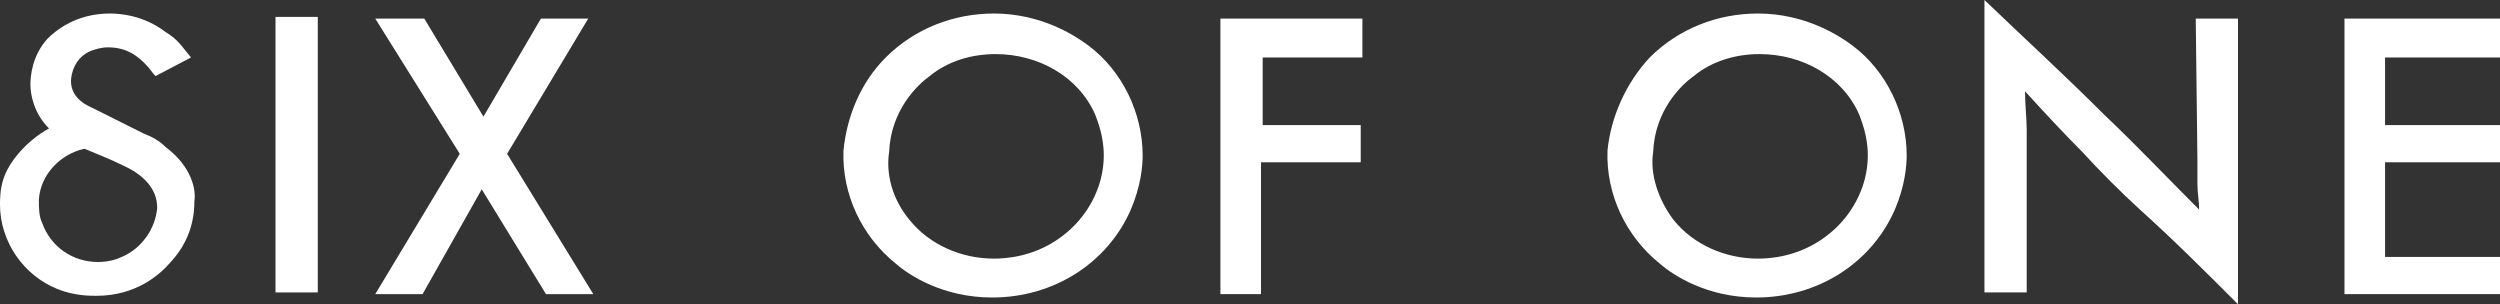 <?xml version="1.0" encoding="utf-8"?>
<!-- Generator: Adobe Illustrator 18.1.1, SVG Export Plug-In . SVG Version: 6.00 Build 0)  -->
<svg version="1.1" id="Layer_1" xmlns="http://www.w3.org/2000/svg" xmlns:xlink="http://www.w3.org/1999/xlink" x="0px" y="0px"
	 viewBox="0 0 147.9 18" enable-background="new 0 0 147.9 18" xml:space="preserve">
<rect x="0" y="0" width="147.9" height="18" fill="#333333" stroke="none"/>
<g>
	<path fill="#FFFFFF" d="M18.8,1v16.3h-2.5V1H18.8z"/>
	<path fill="#FFFFFF" d="M28.6,6.9L32,1.1h2.8l-4.8,8l5.1,8.3h-2.8l-3.8-6.2L25,17.4h-2.8l5-8.3l-5-8h2.9L28.6,6.9z"/>
	<path fill="#FFFFFF" d="M52.4,3.4c1.7-1.7,4-2.6,6.4-2.6c2.8,0,4.8,1.3,5.6,1.9c2,1.5,3.2,4,3.2,6.5c0,0.6-0.1,1.8-0.7,3.2
		c-1.4,3.2-4.6,5.2-8.2,5.2c-2.9,0-4.9-1.3-5.7-2c-2-1.6-3.2-4.1-3.1-6.7C50.1,6.9,50.9,4.9,52.4,3.4z M53.8,13
		c1.2,1.5,3.1,2.3,5,2.3c0.7,0,2.4-0.1,4-1.3c1.5-1.1,2.5-2.9,2.5-4.8c0-1.2-0.4-2.1-0.5-2.4c-1-2.3-3.4-3.6-5.9-3.6
		c-1.4,0-2.8,0.4-3.9,1.3c-0.7,0.5-2.3,2-2.4,4.5C52.4,10.3,52.8,11.8,53.8,13z"/>
	<path fill="#FFFFFF" d="M80.6,1.1v2.3h-5.9v4h5.8v2.2h-5.9v7.8h-2.4V1.1H80.6z"/>
	<path fill="#FFFFFF" d="M97.6,3.4c1.7-1.7,4-2.6,6.4-2.6c2.8,0,4.8,1.3,5.6,1.9c2,1.5,3.2,4,3.2,6.5c0,0.6-0.1,1.8-0.7,3.2
		c-1.4,3.2-4.6,5.2-8.2,5.2c-2.9,0-4.9-1.3-5.7-2c-2-1.6-3.2-4.1-3.1-6.7C95.3,6.9,96.2,4.9,97.6,3.4z M99,13c1.2,1.5,3.1,2.3,5,2.3
		c0.7,0,2.4-0.1,4-1.3c1.5-1.1,2.5-2.9,2.5-4.8c0-1.2-0.4-2.1-0.5-2.4c-1-2.3-3.4-3.6-5.9-3.6c-1.4,0-2.8,0.4-3.9,1.3
		c-0.7,0.5-2.3,2-2.4,4.5C97.6,10.3,98.1,11.8,99,13z"/>
	<path fill="#FFFFFF" d="M129.9,1.1h2.5V18c-1.9-1.9-3.8-3.8-5.8-5.6c-1.2-1.1-2.3-2.2-3.4-3.4c-1.2-1.2-2.3-2.4-3.4-3.6
		c0,0.8,0.1,1.6,0.1,2.3c0,0.7,0,1.4,0,2.1v7.5h-2.5V0c2.4,2.3,4.8,4.5,7.1,6.8c1.9,1.8,3.7,3.7,5.6,5.6c0-0.5-0.1-1-0.1-1.5
		c0-0.5,0-0.9,0-1.4L129.9,1.1L129.9,1.1z"/>
	<path fill="#FFFFFF" d="M147.9,1.1v2.3h-6.8v4h6.8v2.2h-6.8v5.6h6.8v2.2h-9.2V1.1H147.9z"/>
	<path fill="#FFFFFF" d="M9.8,8.7C9.4,8.3,9,8.1,8.5,7.9l-3-1.5C5.3,6.3,4.2,5.9,4.2,4.8c0-0.4,0.2-1.4,1.2-1.8
		c0.3-0.1,0.6-0.2,1-0.2c0.7,0,1.5,0.2,2.3,1.1C8.9,4.1,9,4.3,9.2,4.5l2.1-1.1c-0.5-0.6-0.8-1.1-1.5-1.5c-1.3-1-2.7-1.1-3.3-1.1
		c-2,0-3.2,1-3.7,1.5c-0.9,1-1,2.2-1,2.7c0,0.6,0.2,1.7,1.1,2.6c-1.3,0.7-2.4,2-2.7,3C0,11.2,0,11.8,0,12.1c0,2.2,1.4,4.2,3.4,5
		c1,0.4,1.9,0.4,2.3,0.4c2.4,0,3.8-1.3,4.4-2c1.3-1.4,1.4-2.9,1.4-3.6C11.6,11.3,11.4,9.9,9.8,8.7z M7.2,15.2
		c-0.2,0.1-0.7,0.3-1.4,0.3c-1.5,0-2.8-0.9-3.3-2.3c-0.2-0.4-0.2-0.9-0.2-1.4C2.4,10.3,3.6,9.1,5,8.8c0.7,0.3,1.5,0.6,2.3,1
		c1.1,0.5,2,1.3,2,2.5C9.2,13.5,8.4,14.7,7.2,15.2z"/>
</g>
</svg>
